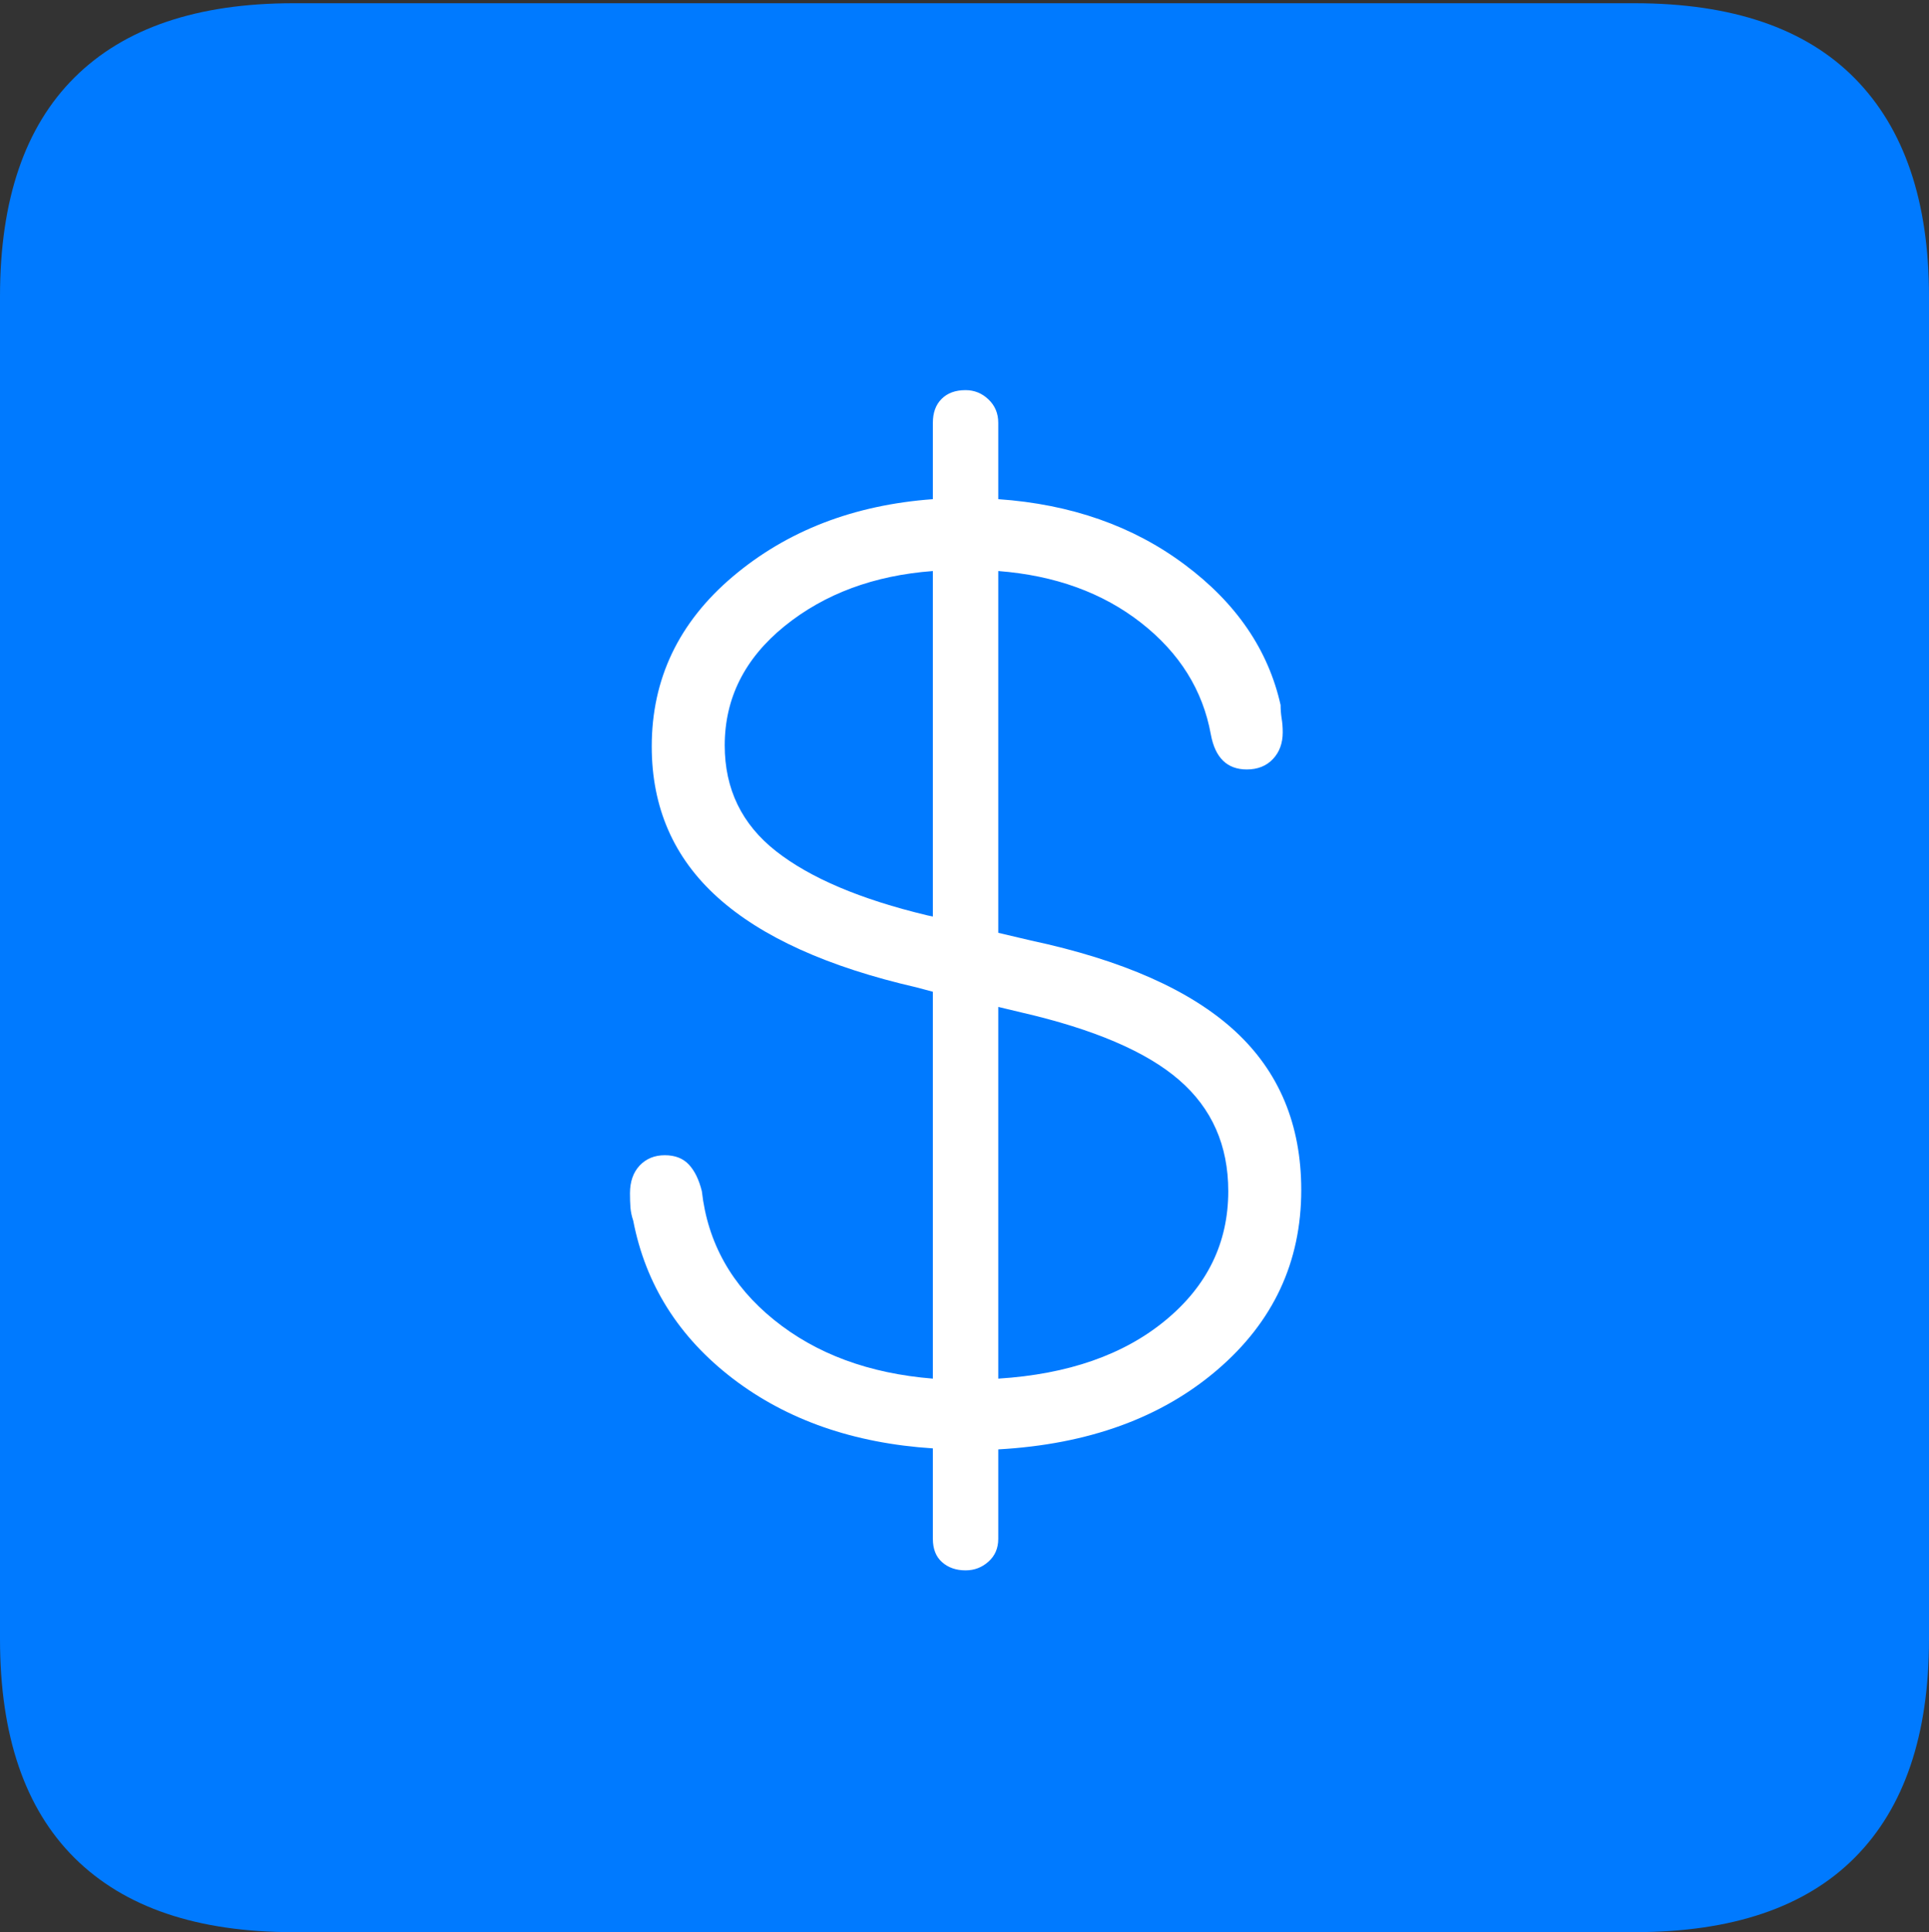 <?xml version="1.0" encoding="UTF-8"?>
<!--Generator: Apple Native CoreSVG 175-->
<!DOCTYPE svg
PUBLIC "-//W3C//DTD SVG 1.1//EN"
       "http://www.w3.org/Graphics/SVG/1.1/DTD/svg11.dtd">
<svg version="1.1" xmlns="http://www.w3.org/2000/svg" xmlns:xlink="http://www.w3.org/1999/xlink" width="17.285" height="17.314">
 <rect width="100%" height="100%" fill="#333333" stroke="none"/>
 <g>
  <rect height="17.314" opacity="0" width="17.285" x="0" y="0"/>
  <path d="M2.627 17.314L14.648 17.314Q15.957 17.314 16.621 16.645Q17.285 15.977 17.285 14.688L17.285 2.656Q17.285 1.377 16.621 0.703Q15.957 0.029 14.648 0.029L2.627 0.029Q1.338 0.029 0.669 0.693Q0 1.357 0 2.656L0 14.688Q0 15.986 0.669 16.65Q1.338 17.314 2.627 17.314Z" fill="#007aff"/>
  <path d="M8.652 14.072Q8.525 14.072 8.442 13.999Q8.359 13.926 8.359 13.789L8.359 12.979Q7.295 12.91 6.567 12.354Q5.84 11.797 5.674 10.938Q5.654 10.879 5.649 10.82Q5.645 10.762 5.645 10.693Q5.645 10.537 5.732 10.444Q5.82 10.352 5.957 10.352Q6.094 10.352 6.172 10.435Q6.25 10.518 6.289 10.674Q6.367 11.367 6.934 11.826Q7.5 12.285 8.359 12.354L8.359 8.887L8.213 8.848Q7.021 8.574 6.431 8.042Q5.84 7.51 5.84 6.689Q5.84 5.781 6.567 5.166Q7.295 4.551 8.359 4.473L8.359 3.789Q8.359 3.652 8.438 3.574Q8.516 3.496 8.652 3.496Q8.77 3.496 8.857 3.579Q8.945 3.662 8.945 3.789L8.945 4.473Q9.922 4.541 10.615 5.059Q11.309 5.576 11.475 6.318Q11.475 6.377 11.484 6.436Q11.494 6.494 11.494 6.562Q11.494 6.709 11.406 6.802Q11.318 6.895 11.172 6.895Q10.908 6.895 10.85 6.582Q10.742 5.986 10.225 5.581Q9.707 5.176 8.945 5.117L8.945 8.359L9.238 8.428Q10.469 8.691 11.065 9.238Q11.66 9.785 11.66 10.664Q11.66 11.631 10.908 12.275Q10.156 12.92 8.945 12.988L8.945 13.789Q8.945 13.916 8.857 13.994Q8.77 14.072 8.652 14.072ZM8.359 8.213L8.359 5.117Q7.568 5.176 7.031 5.61Q6.494 6.045 6.494 6.68Q6.494 7.266 6.953 7.627Q7.412 7.988 8.311 8.203ZM8.945 9.023L8.945 12.354Q9.883 12.295 10.444 11.831Q11.006 11.367 11.006 10.674Q11.006 10.059 10.566 9.678Q10.127 9.297 9.15 9.072Z" fill="#ffffff"/>
 </g>
</svg>
